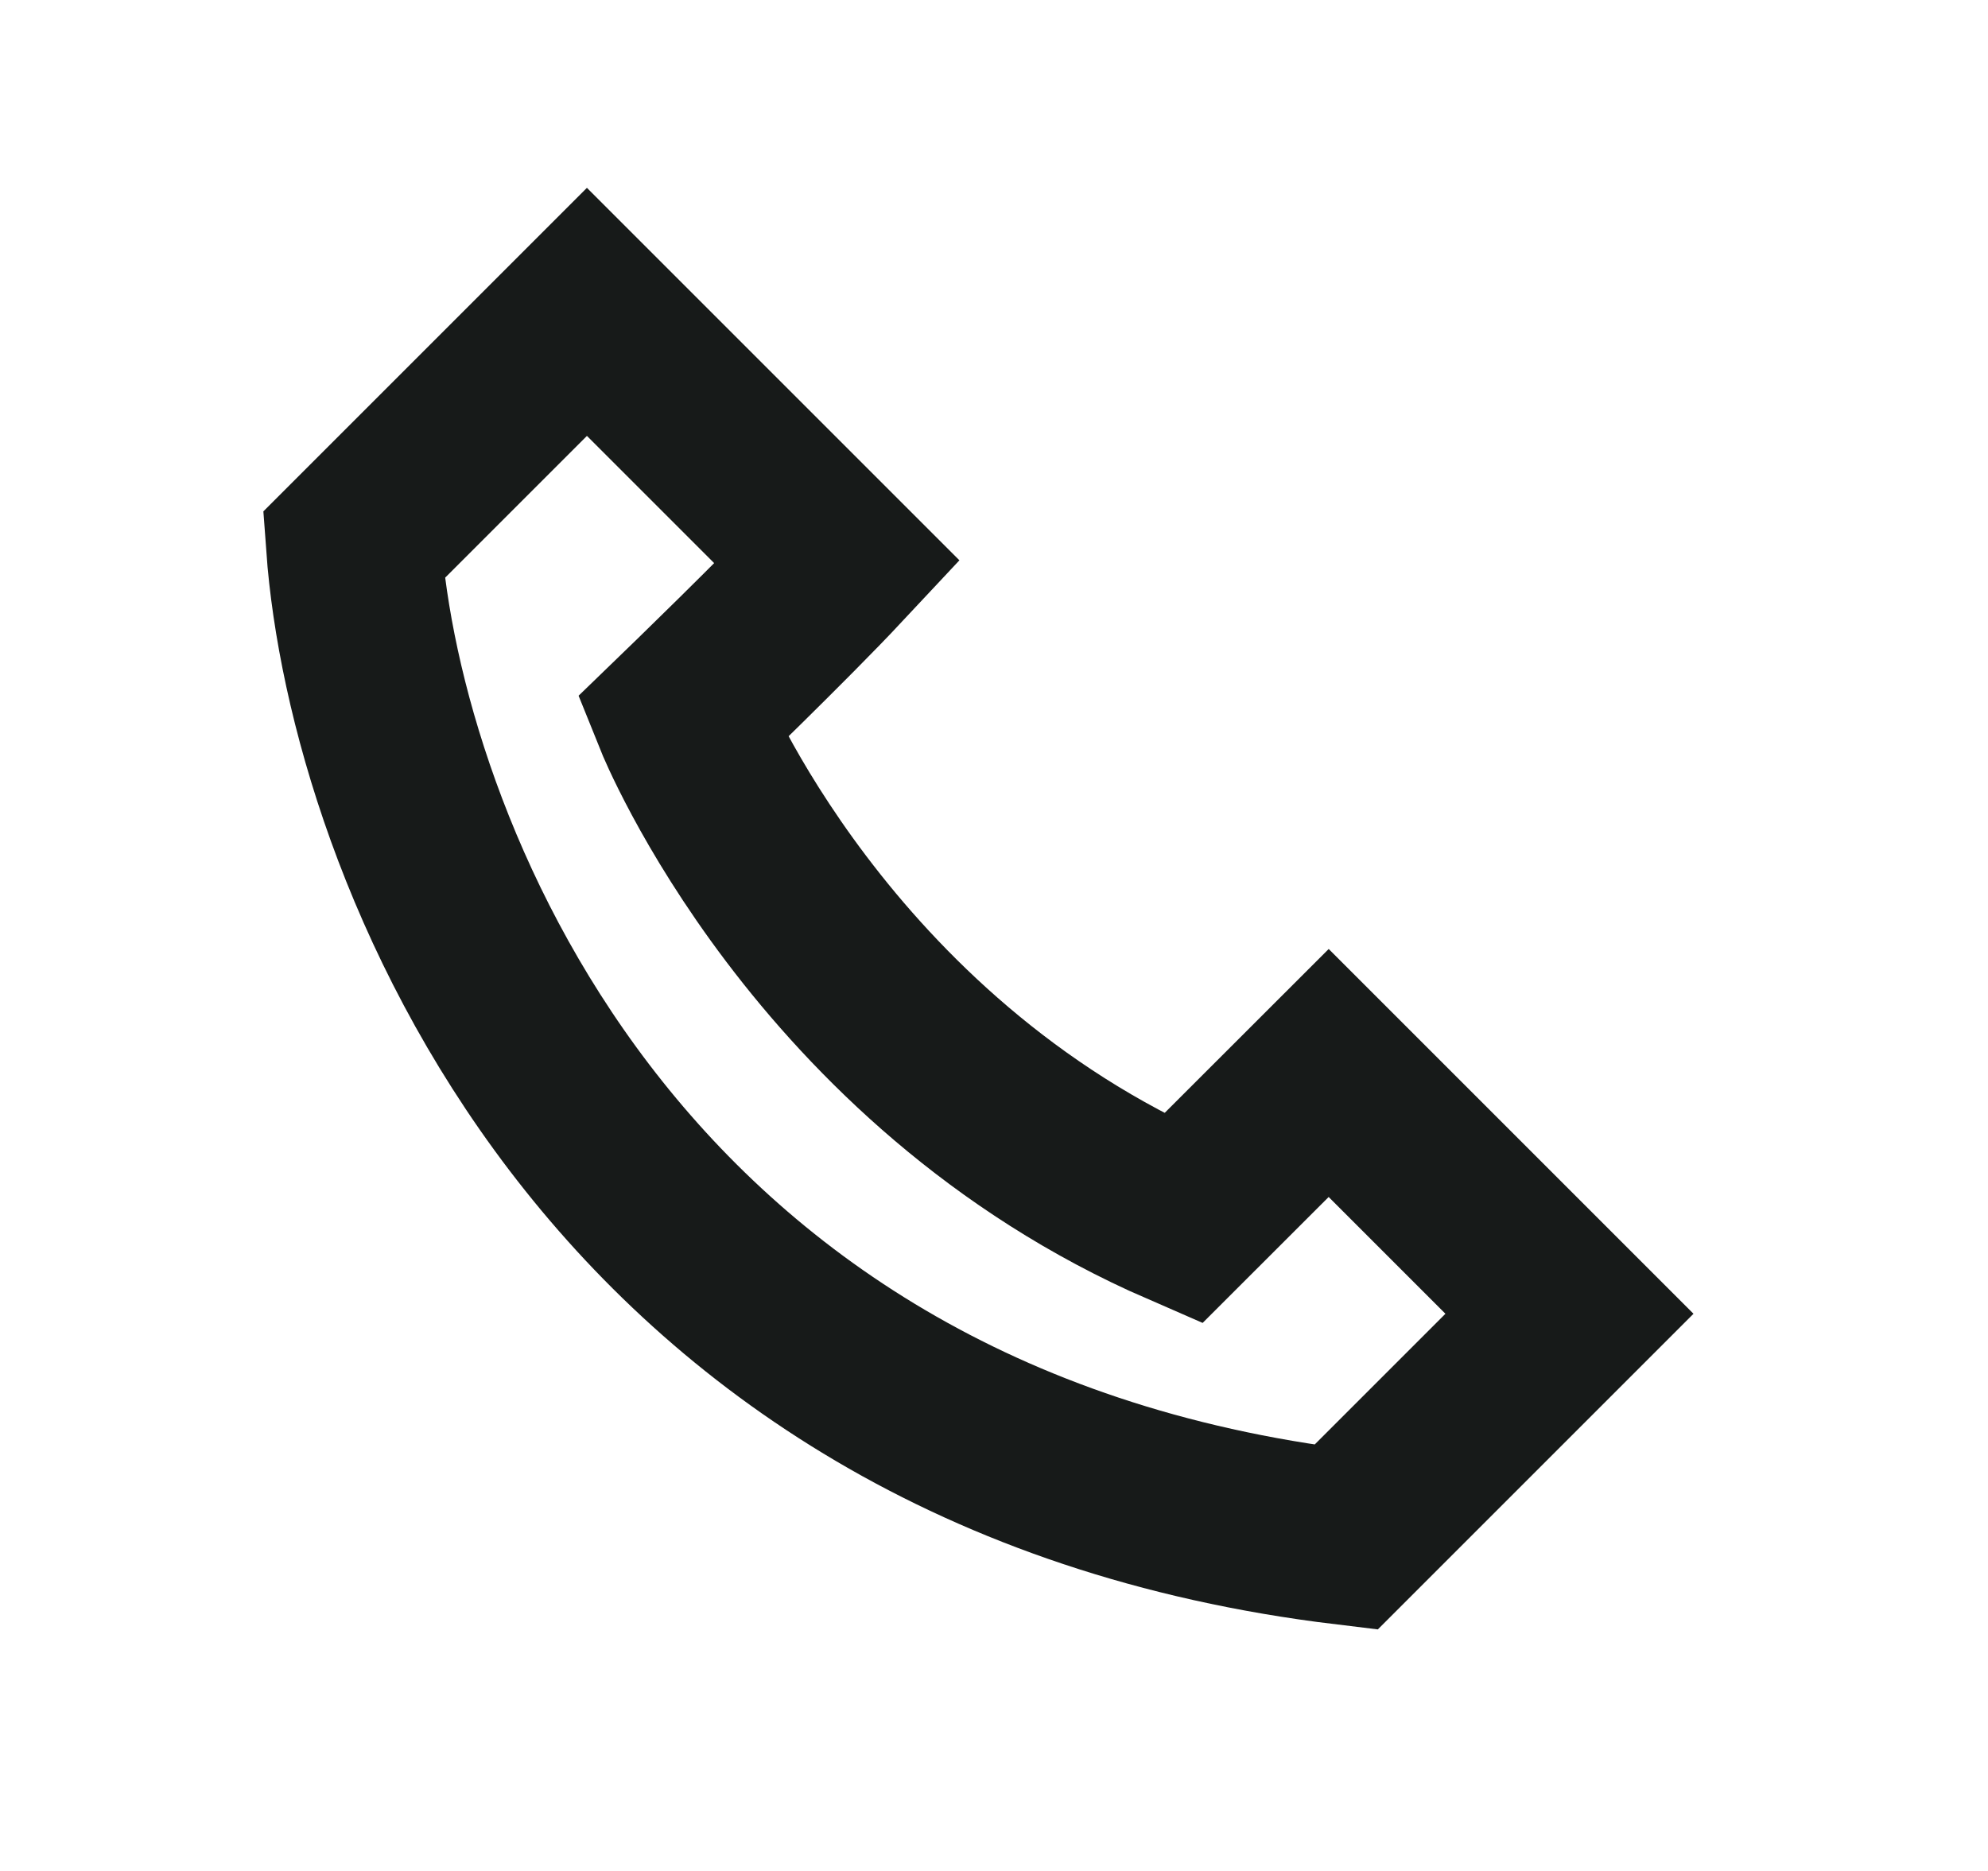 <svg width="17" height="16" viewBox="0 0 17 16" fill="none" xmlns="http://www.w3.org/2000/svg">
<path d="M13.421 11.235L11.51 13.146C5.16 12.379 3.207 7.17 3.025 4.661L5.019 2.667L7.161 4.809C6.726 5.274 5.832 6.138 5.832 6.138C5.832 6.138 7.014 9.074 10.115 10.422L11.362 9.176L13.421 11.235Z" stroke="#171A19" stroke-width="1.5"/>
</svg>

